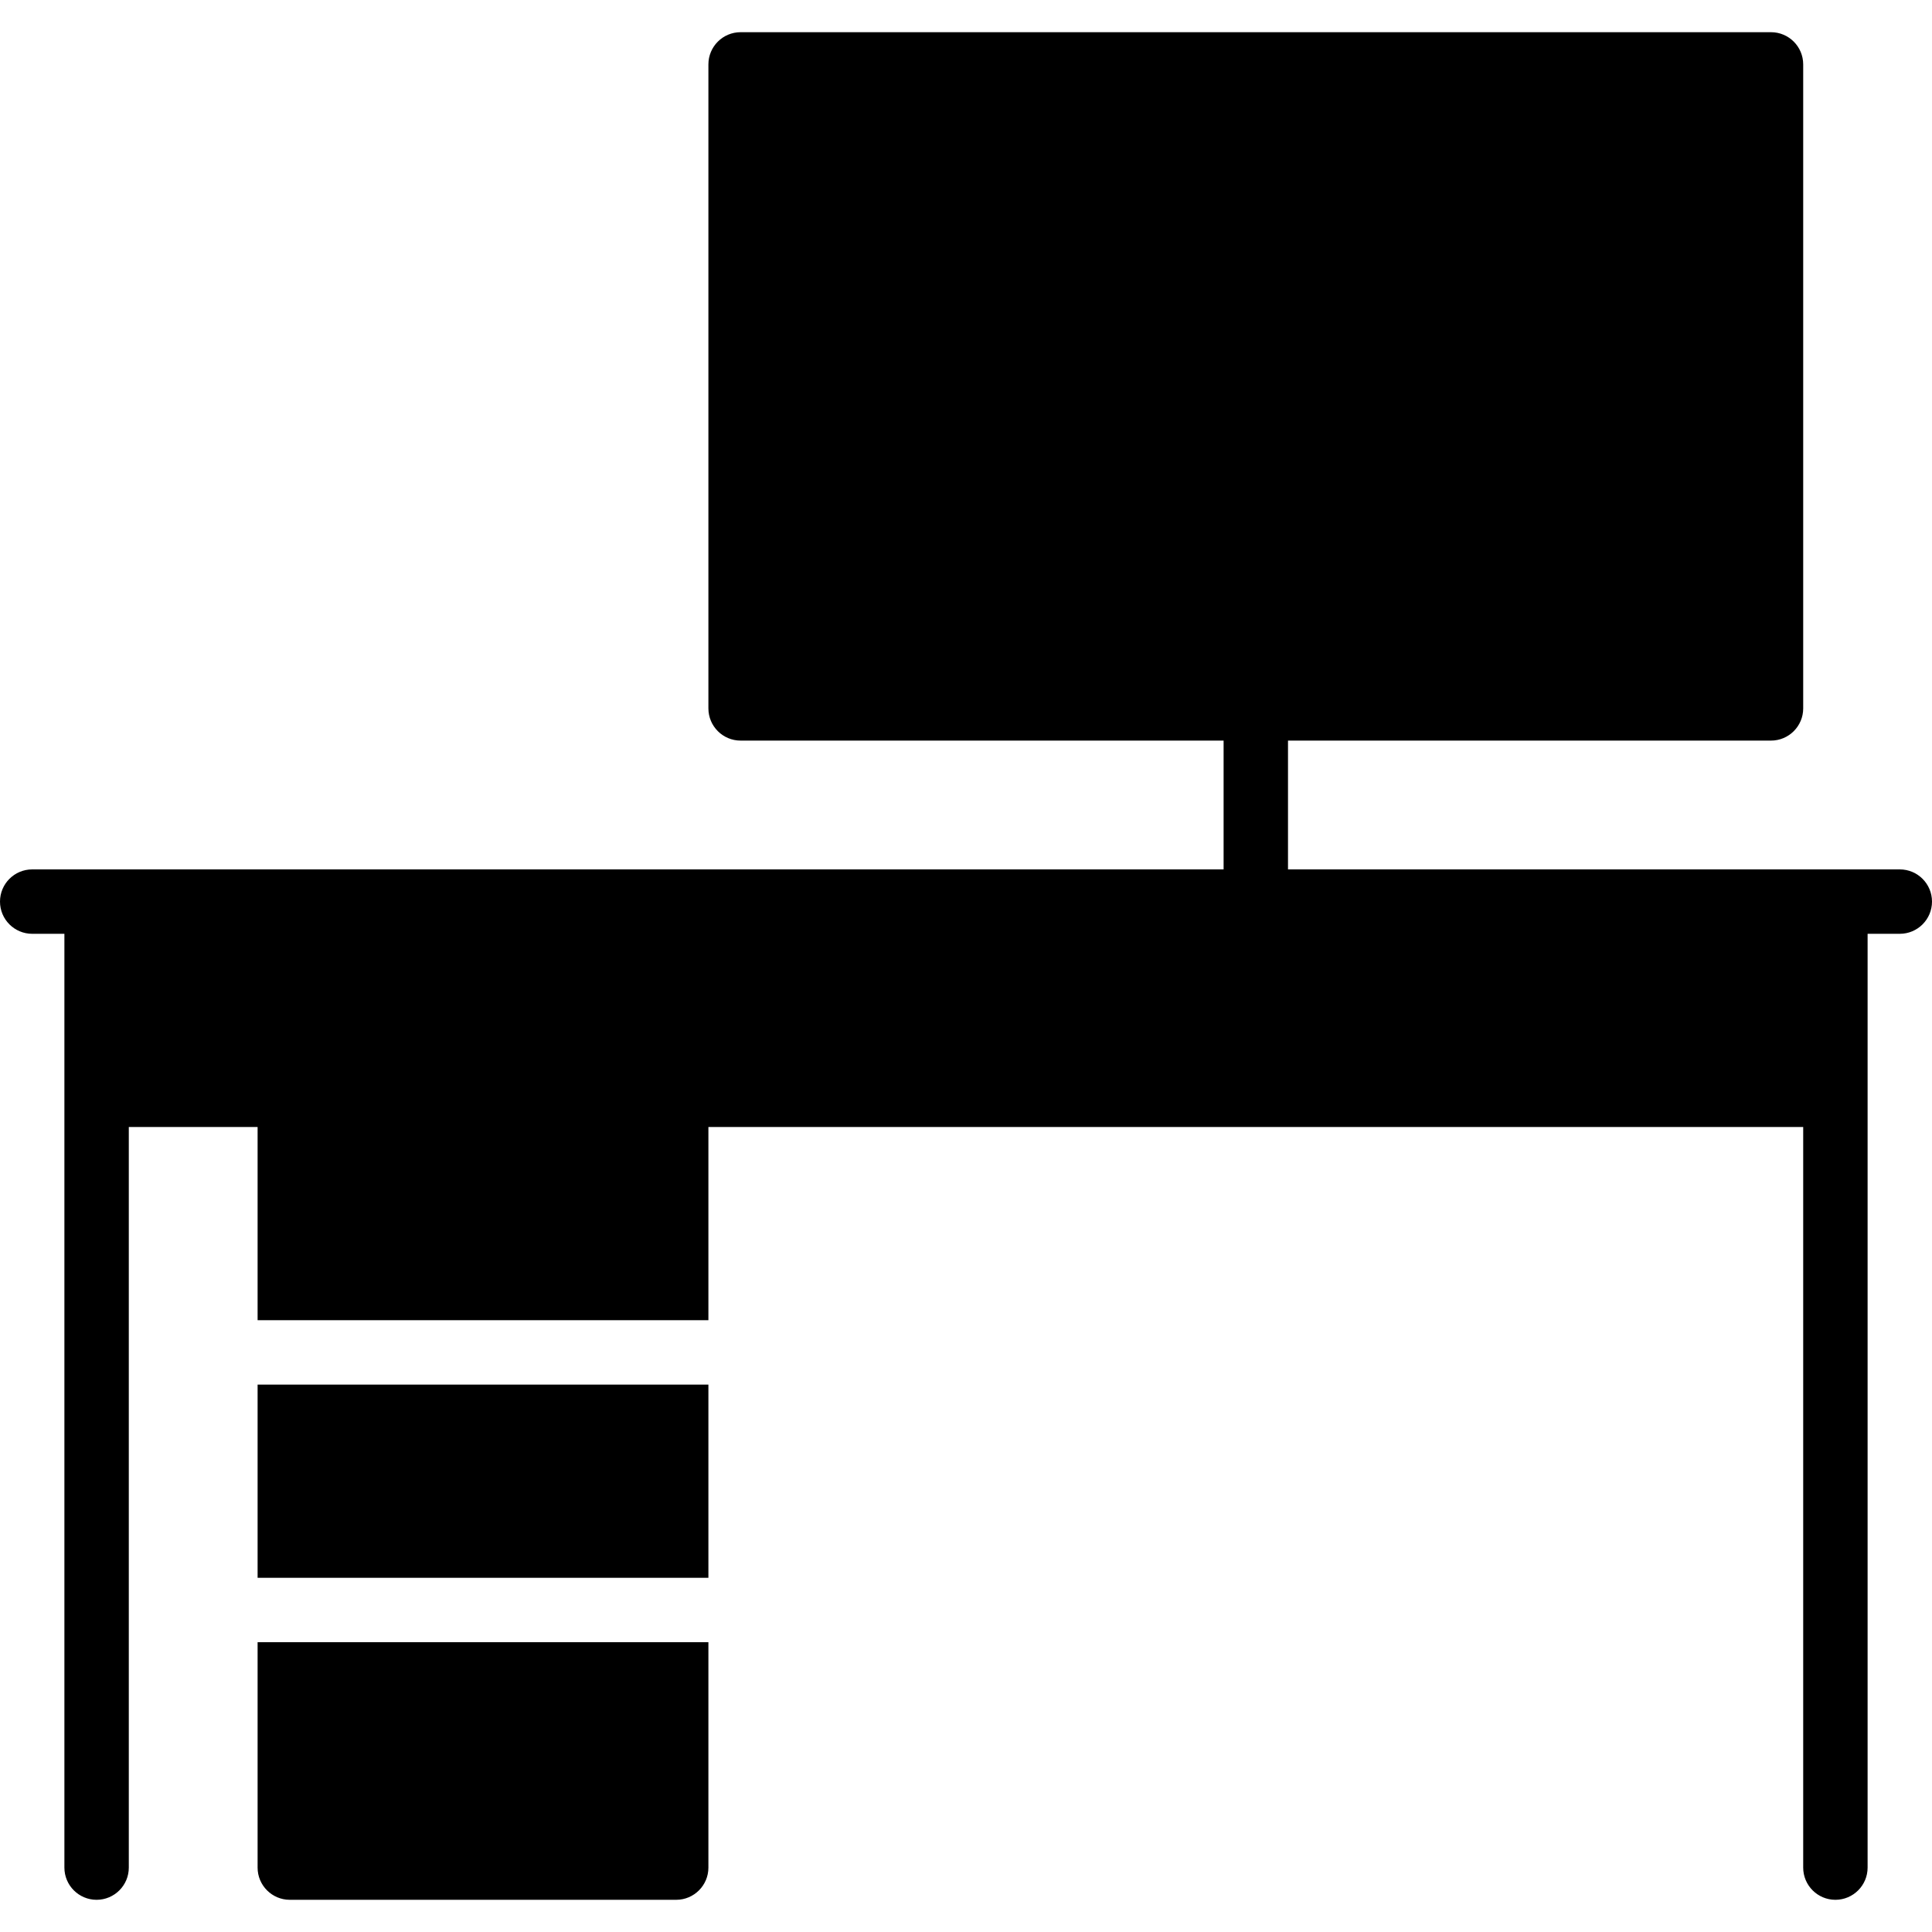 <?xml version="1.0" encoding="iso-8859-1"?>
<!-- Generator: Adobe Illustrator 19.0.0, SVG Export Plug-In . SVG Version: 6.00 Build 0)  -->
<svg version="1.1" id="Layer_1" xmlns="http://www.w3.org/2000/svg" xmlns:xlink="http://www.w3.org/1999/xlink" x="0px" y="0px"
	 viewBox="0 0 30 30" style="enable-background:new 0 0 30 30;" xml:space="preserve">
<g>
	<g>
		<path d="M29.5,13.5H20v-2h7.5c0.276,0,0.5-0.224,0.5-0.5V1c0-0.276-0.224-0.5-0.5-0.5h-16C11.224,0.5,11,0.724,11,1v10
			c0,0.276,0.224,0.5,0.5,0.5H19v2H0.5C0.224,13.5,0,13.724,0,14s0.224,0.5,0.5,0.5H1V29c0,0.276,0.224,0.5,0.5,0.5S2,29.276,2,29
			V17.5h2v3h7v-3h17V29c0,0.276,0.224,0.5,0.5,0.5S29,29.276,29,29V14.5h0.5c0.276,0,0.5-0.224,0.5-0.5S29.776,13.5,29.5,13.5z
			 M4,29c0,0.276,0.224,0.5,0.5,0.5h6c0.276,0,0.5-0.224,0.5-0.5v-3.5H4V29z M4,24.5h7v-3H4V24.5z"/>
	</g>
</g>
</svg>
